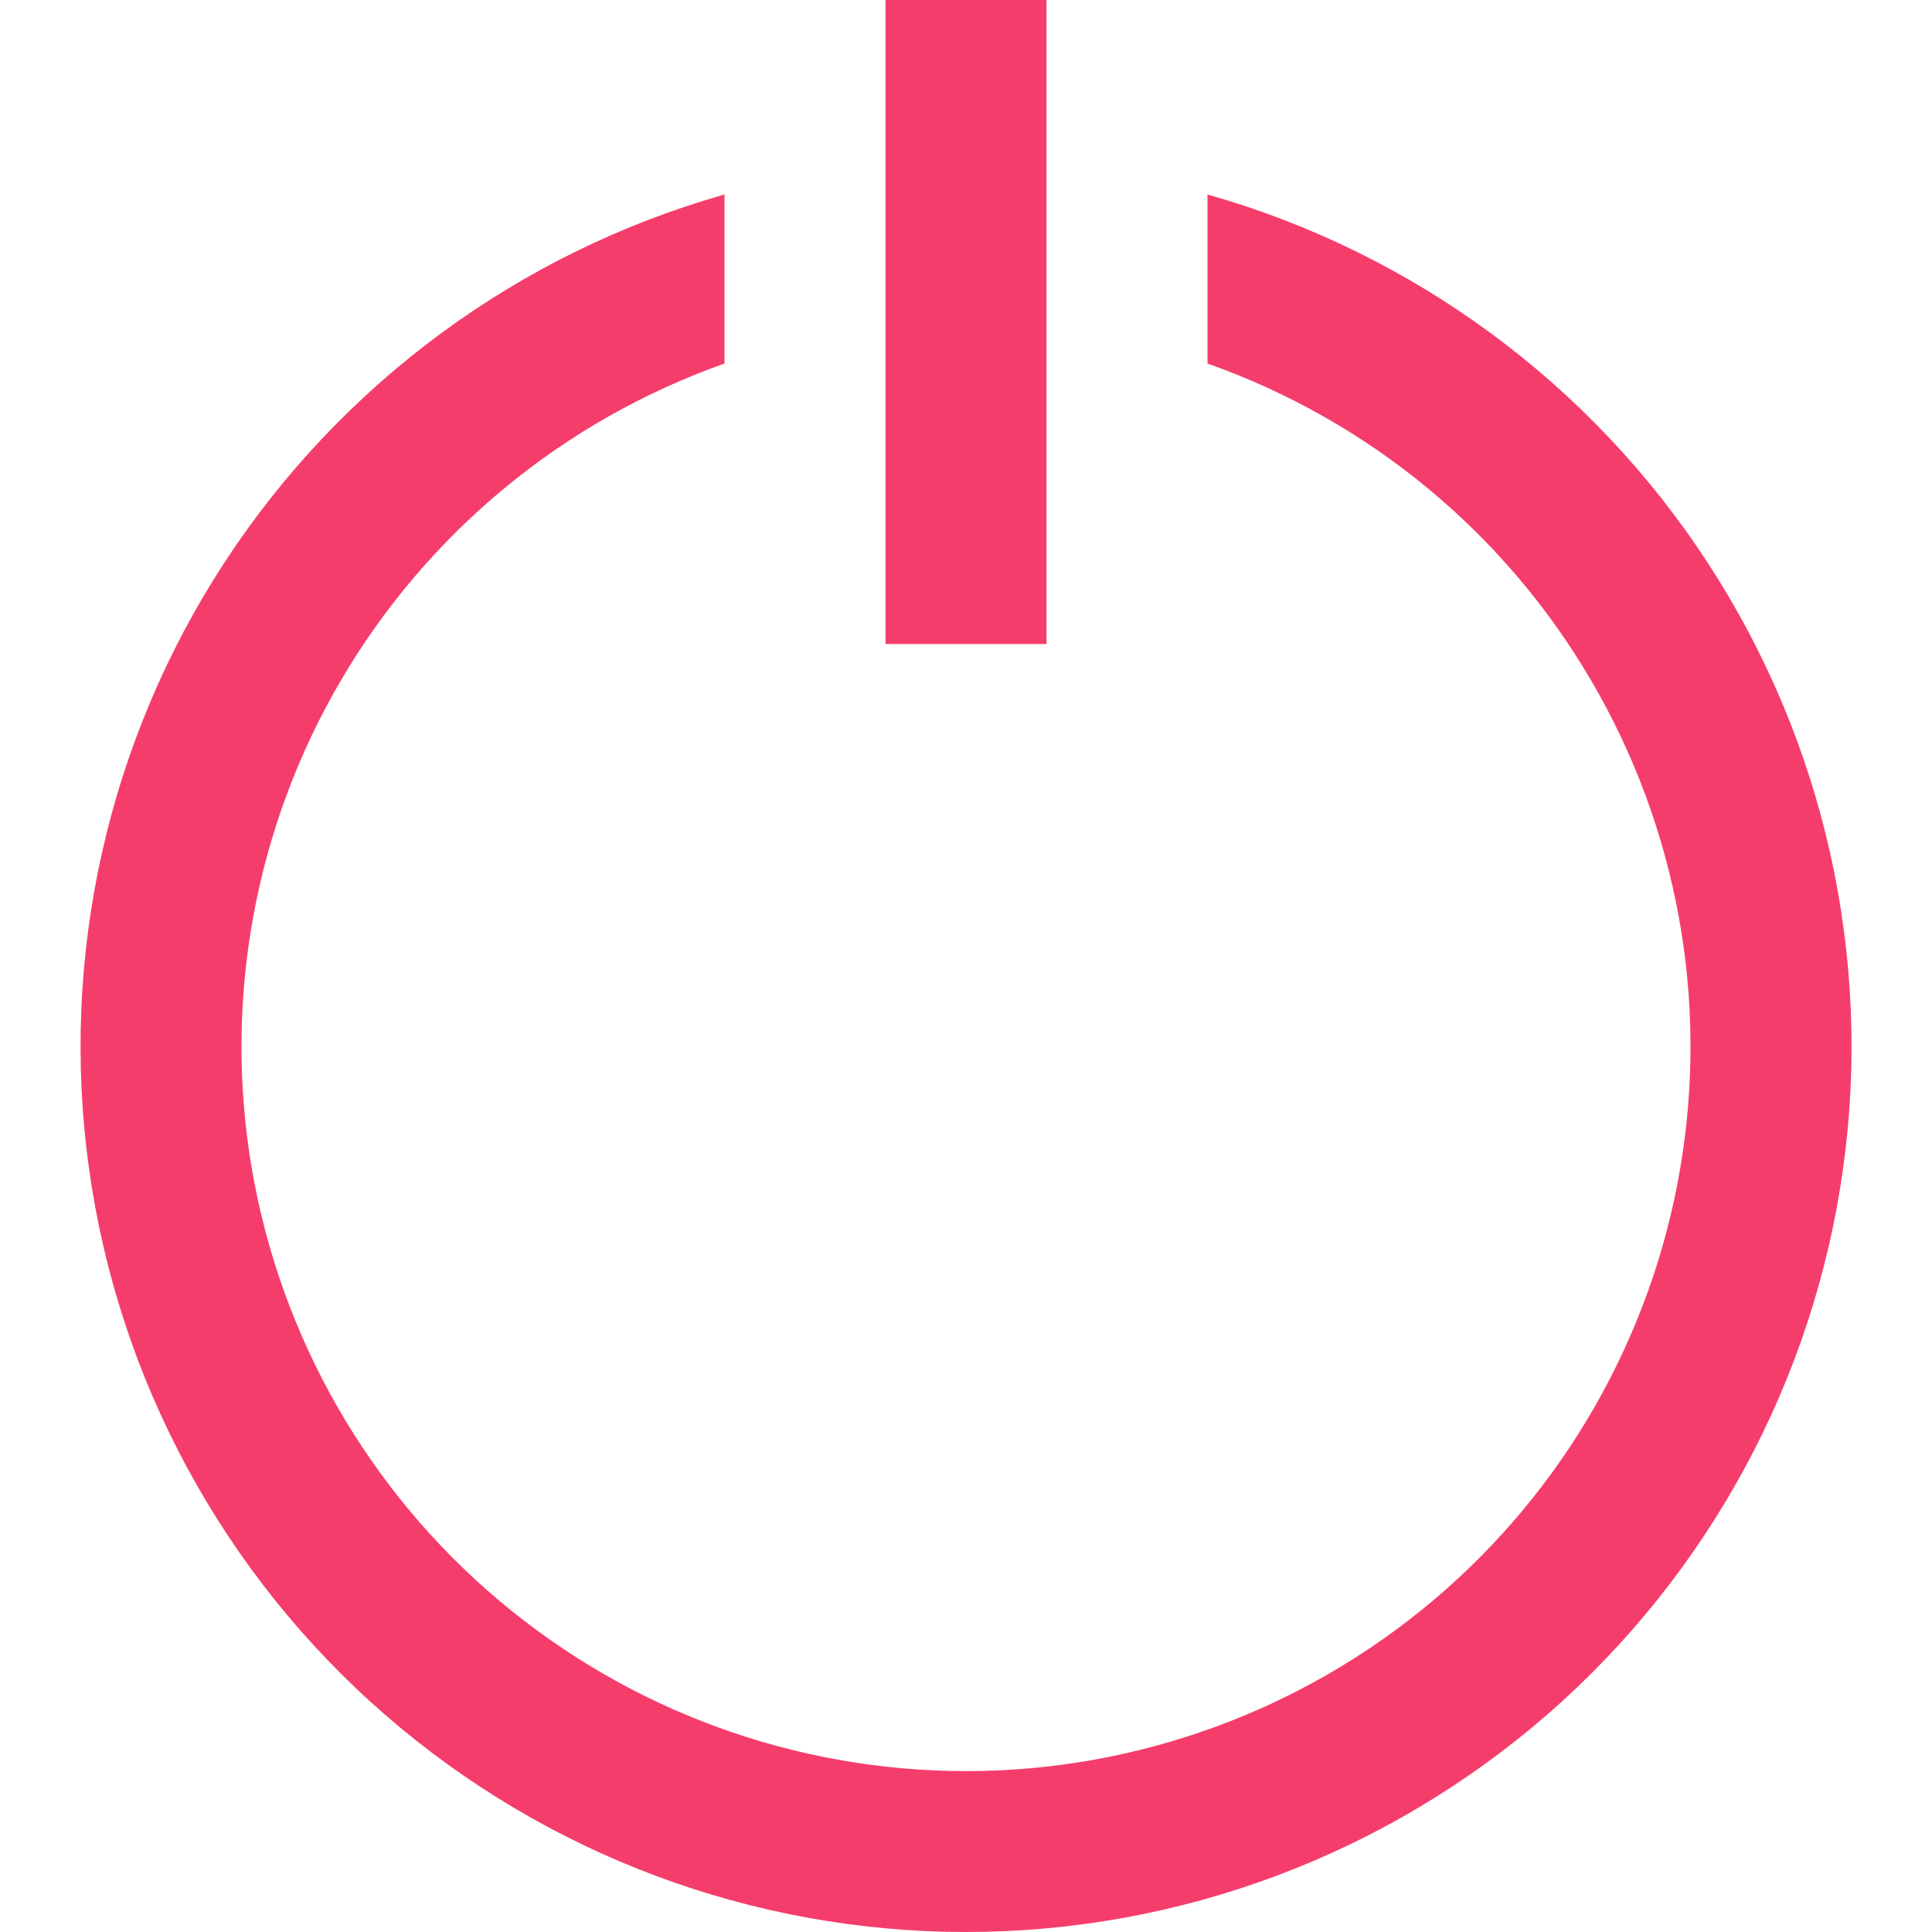 <svg width="18" height="18" viewBox="0 0 18 18" fill="none" xmlns="http://www.w3.org/2000/svg">
<g clip-path="url(#clip0_311_14383)">
<path d="M11.25 1.812V3.387C12.752 3.918 14.017 4.962 14.822 6.336C15.628 7.709 15.922 9.323 15.653 10.893C15.384 12.462 14.568 13.886 13.351 14.912C12.134 15.938 10.593 16.501 9 16.501C7.408 16.501 5.867 15.938 4.65 14.912C3.432 13.886 2.617 12.462 2.347 10.893C2.078 9.323 2.372 7.709 3.178 6.336C3.984 4.962 5.249 3.918 6.75 3.387V1.812C4.834 2.355 3.18 3.573 2.091 5.241C1.003 6.908 0.555 8.913 0.829 10.885C1.103 12.858 2.081 14.664 3.583 15.972C5.085 17.279 7.009 18 9 18C10.992 18 12.916 17.279 14.418 15.972C15.919 14.664 16.898 12.858 17.172 10.885C17.446 8.913 16.997 6.908 15.909 5.241C14.821 3.573 13.166 2.355 11.25 1.812Z" fill="#F53D6B"/>
<path d="M9.75 0H8.25V6H9.75V0Z" fill="#F53D6B"/>
</g>
<defs>
<clipPath id="clip0_311_14383">
<rect width="18" height="18" fill="white"/>
</clipPath>
</defs>
</svg>
